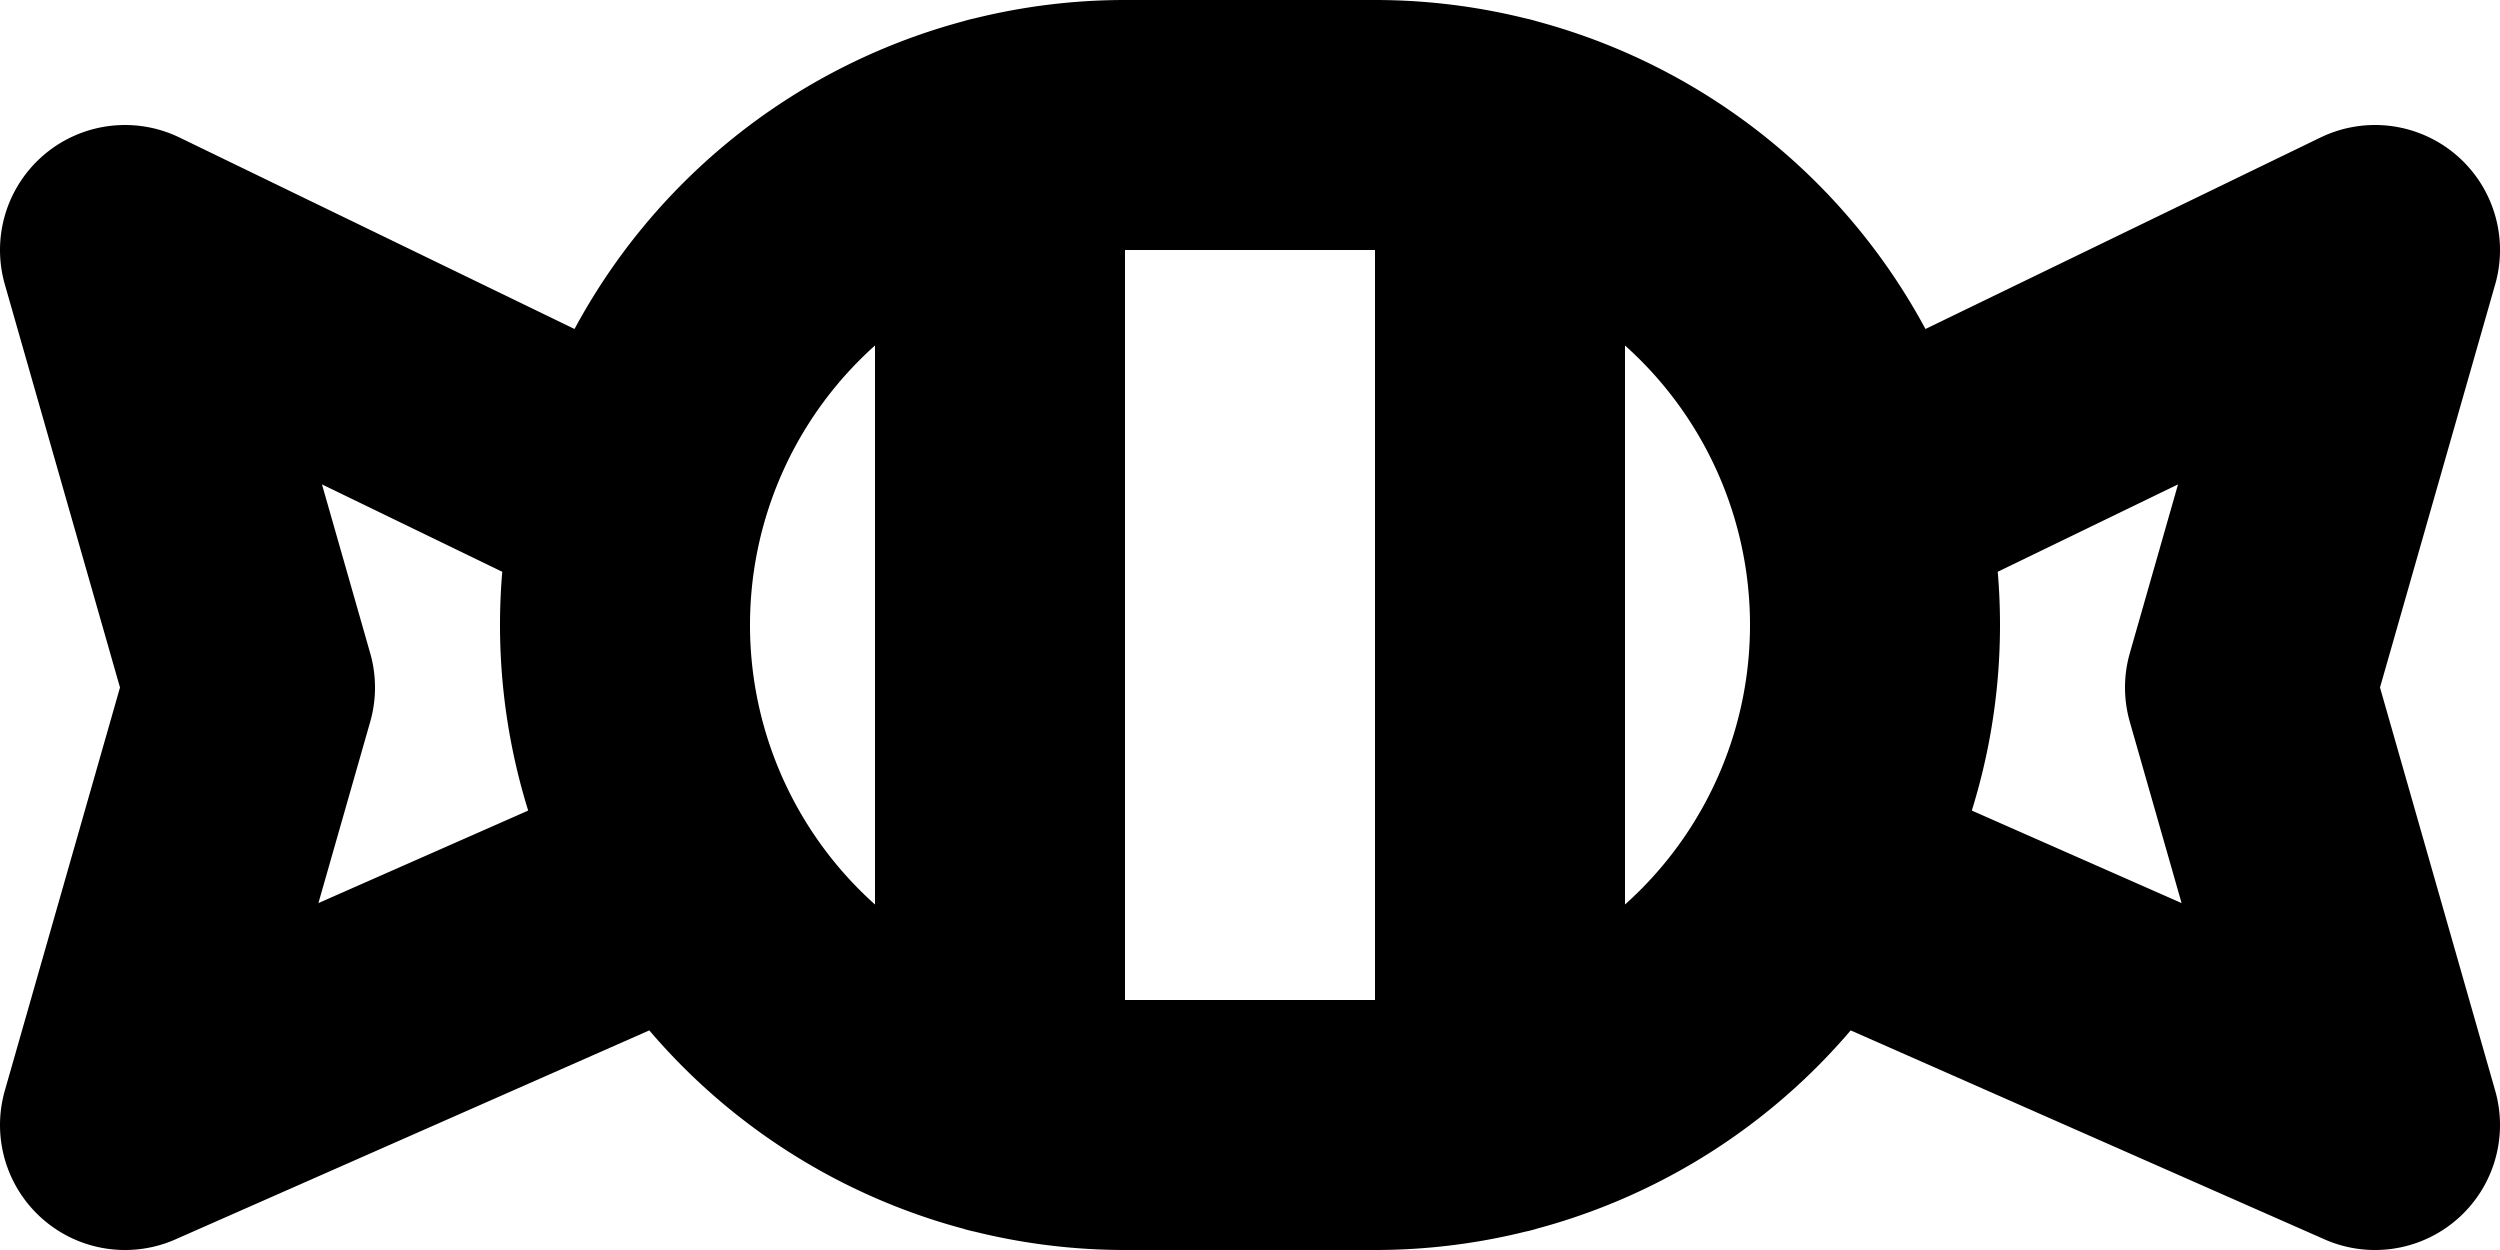 <svg xmlns="http://www.w3.org/2000/svg" width="20" height="10" fill="none" viewBox="0 0 20 10">
  <path stroke="#000" stroke-linecap="round" stroke-linejoin="round" stroke-width="2" d="M14.874 4 19 2l-1 3.5L19 9l-4.535-2M5.126 4 1 2l1 3.5L1 9l4.535-2M8 8.874V1.126m4 7.748V1.126M9 9h2a4 4 0 0 0 0-8H9a4 4 0 1 0 0 8Z"/>
</svg>

